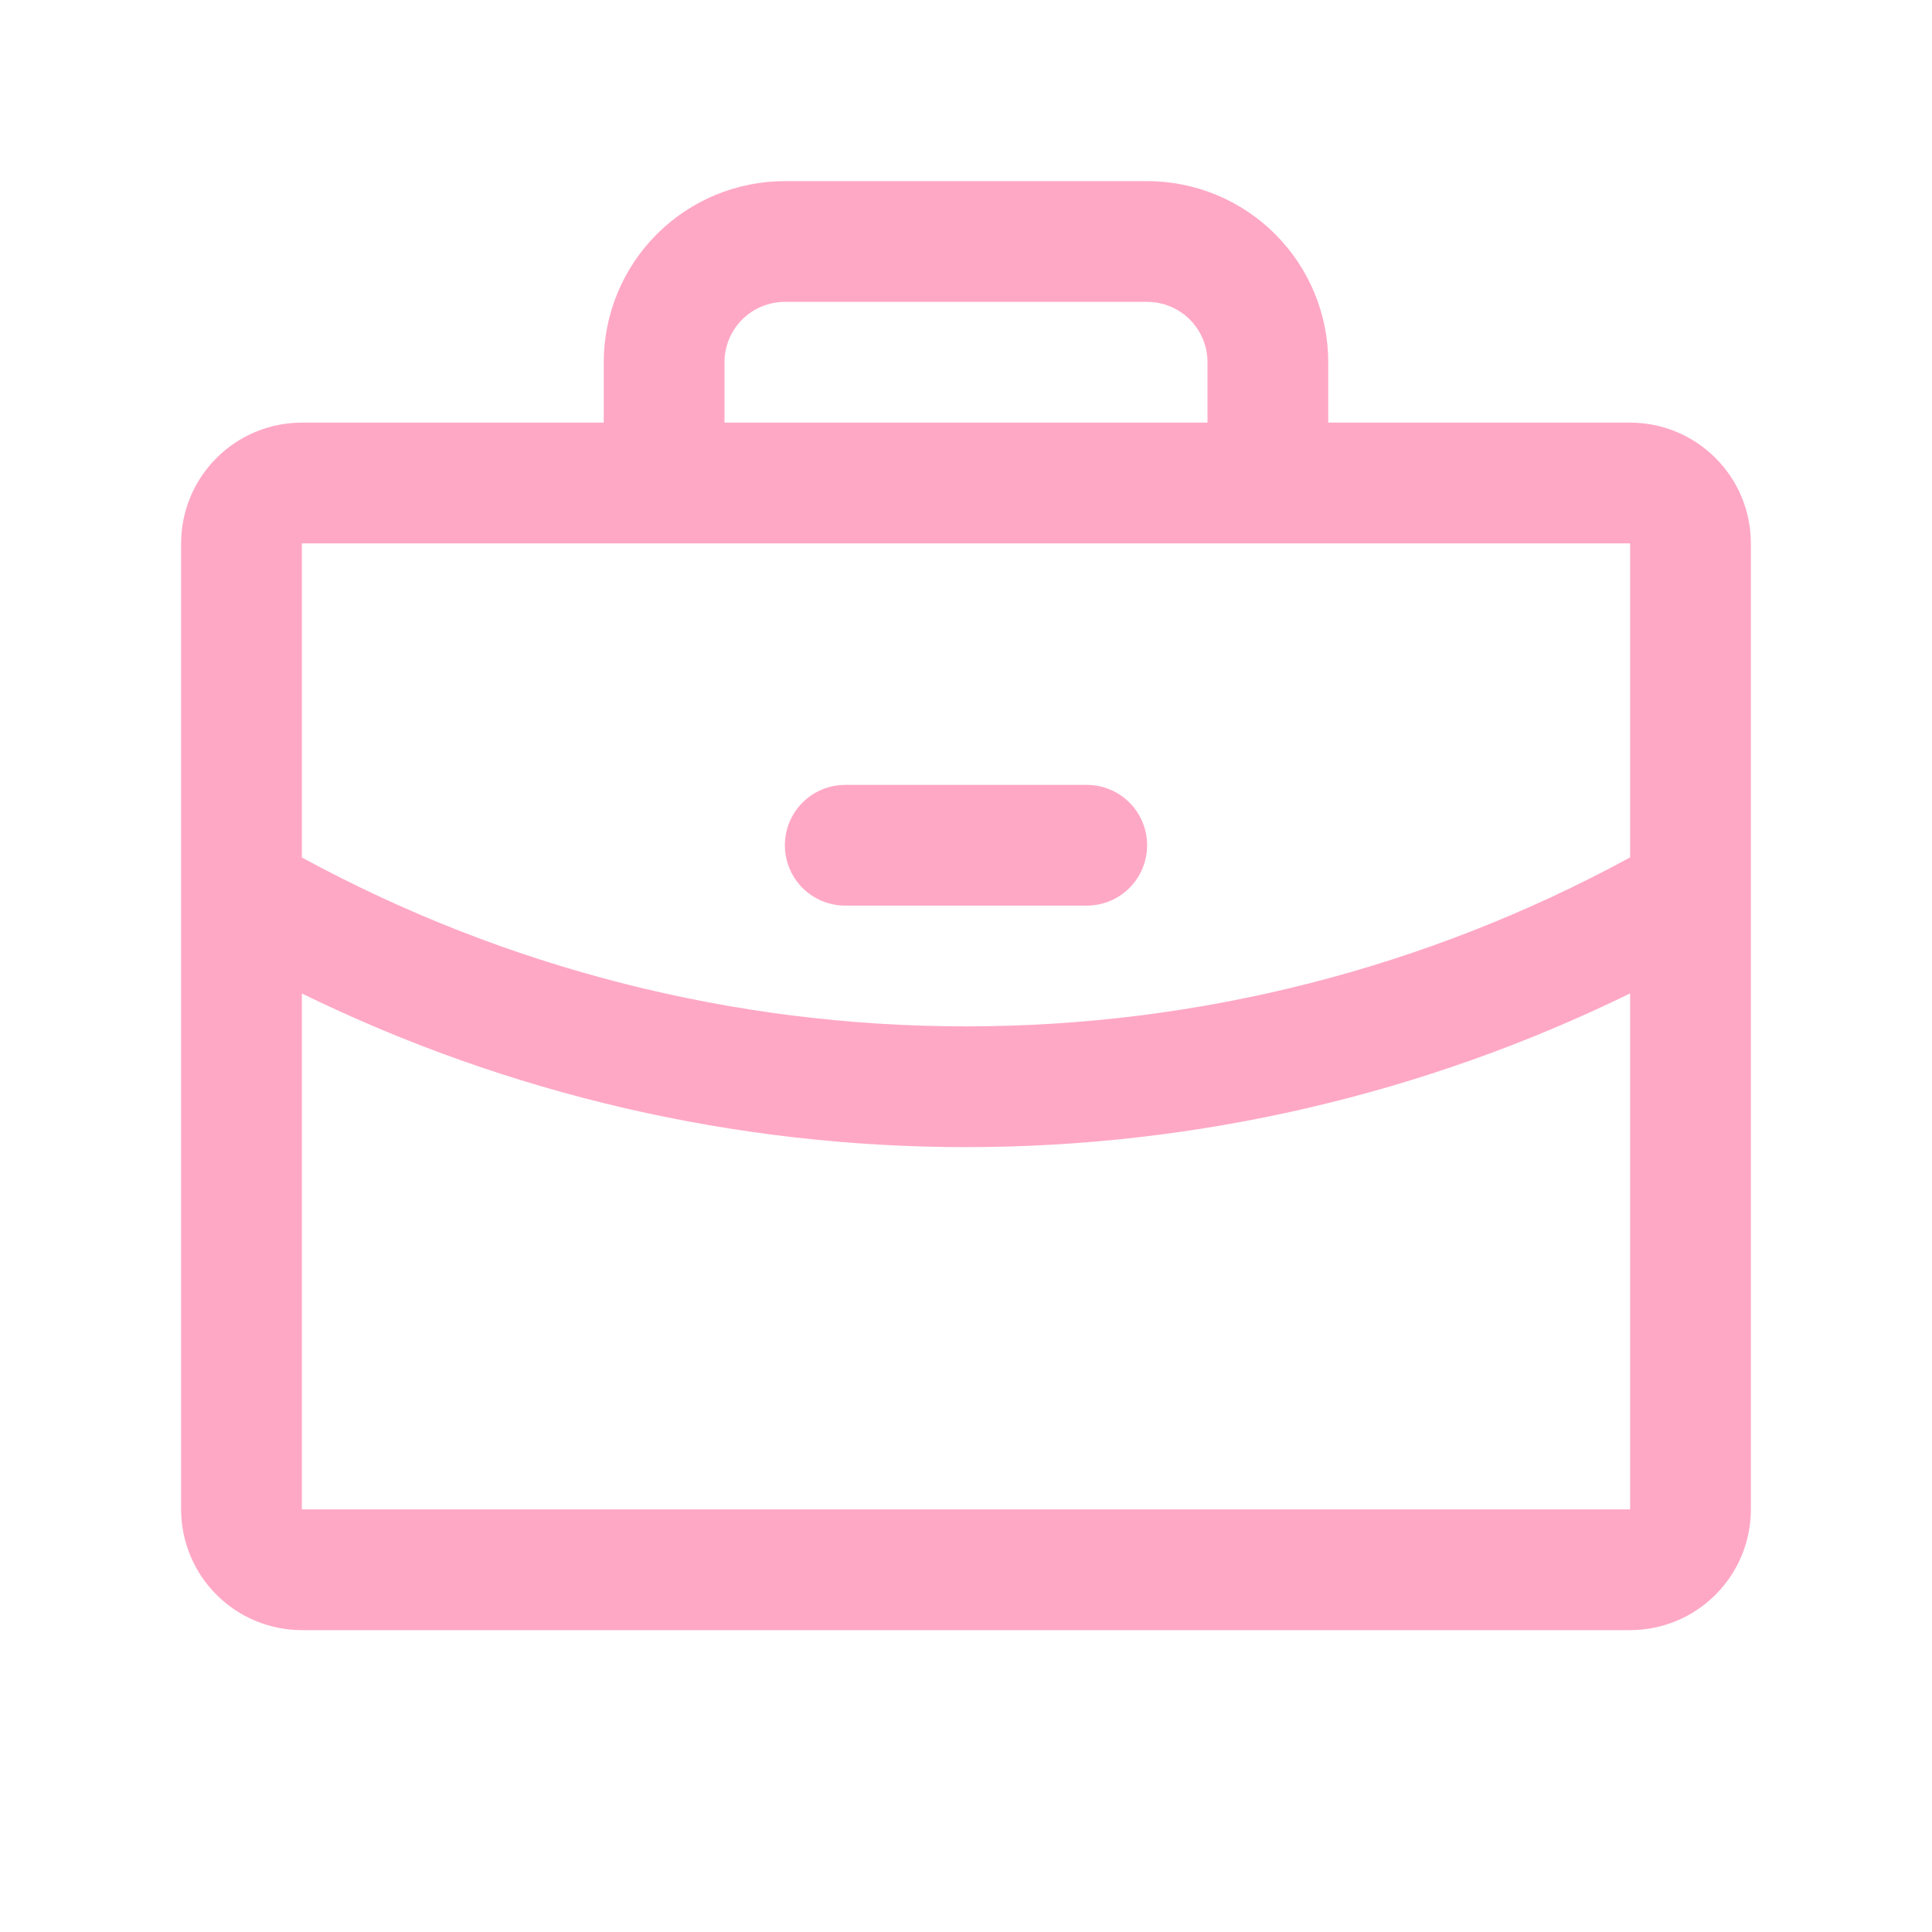<svg width="48" height="48" viewBox="0 0 48 48" fill="none" xmlns="http://www.w3.org/2000/svg">
<path d="M40.5 10.5H33V9C33 7.807 32.526 6.662 31.682 5.818C30.838 4.974 29.694 4.5 28.5 4.5H19.5C18.306 4.5 17.162 4.974 16.318 5.818C15.474 6.662 15 7.807 15 9V10.5H7.5C6.704 10.5 5.941 10.816 5.379 11.379C4.816 11.941 4.5 12.704 4.5 13.5V37.5C4.5 38.296 4.816 39.059 5.379 39.621C5.941 40.184 6.704 40.5 7.5 40.5H40.5C41.296 40.5 42.059 40.184 42.621 39.621C43.184 39.059 43.5 38.296 43.5 37.5V13.5C43.5 12.704 43.184 11.941 42.621 11.379C42.059 10.816 41.296 10.5 40.5 10.5ZM18 9C18 8.602 18.158 8.221 18.439 7.939C18.721 7.658 19.102 7.5 19.5 7.5H28.5C28.898 7.5 29.279 7.658 29.561 7.939C29.842 8.221 30 8.602 30 9V10.5H18V9ZM40.5 13.5V21.302C35.437 24.058 29.764 25.501 24 25.5C18.236 25.501 12.563 24.058 7.5 21.304V13.5H40.5ZM40.5 37.5H7.5V24.683C12.637 27.195 18.281 28.501 24 28.5C29.719 28.5 35.363 27.194 40.5 24.681V37.5ZM19.5 21C19.5 20.602 19.658 20.221 19.939 19.939C20.221 19.658 20.602 19.5 21 19.5H27C27.398 19.5 27.779 19.658 28.061 19.939C28.342 20.221 28.5 20.602 28.5 21C28.5 21.398 28.342 21.779 28.061 22.061C27.779 22.342 27.398 22.5 27 22.5H21C20.602 22.5 20.221 22.342 19.939 22.061C19.658 21.779 19.5 21.398 19.5 21Z" fill="#FFA8C6"/>
</svg>
